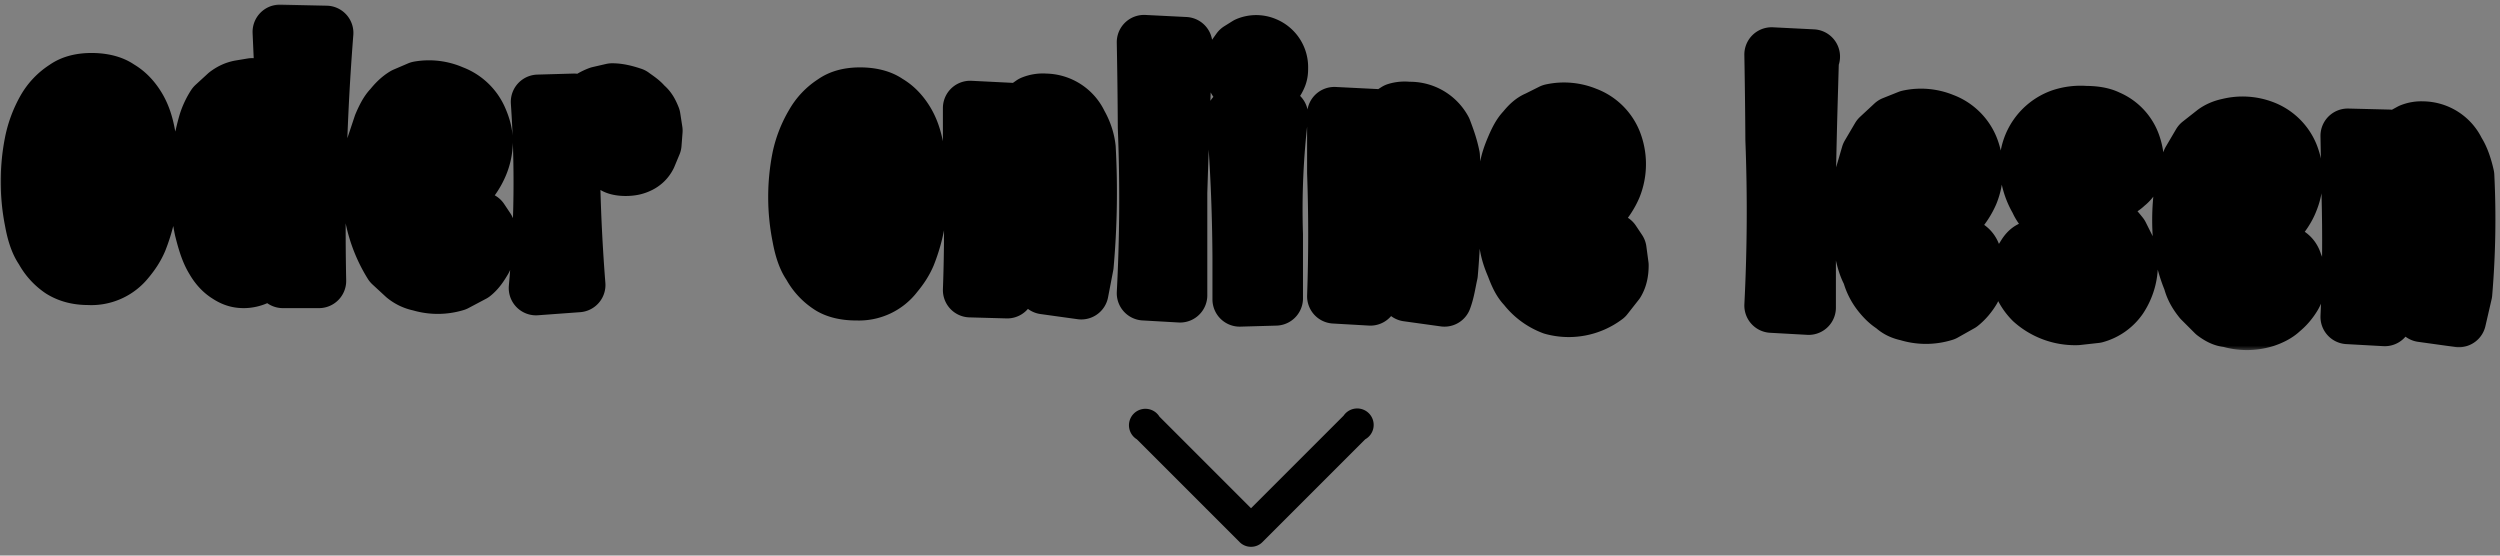 <svg width="243" height="54" fill="none" xmlns="http://www.w3.org/2000/svg"><rect width="100%" height="100%" fill="#808080" stroke="none"/><mask id="a" maskUnits="userSpaceOnUse" x="-.3" y=".1" width="244" height="34" fill="#000"><path fill="#fff" d="M-.3.1h244v34H-.3z"/><path d="M8.6 27c-1 0-1.9-.2-2.7-.7a5.6 5.6 0 0 1-1.8-2c-.5-.7-.8-1.7-1-2.8a19.6 19.6 0 0 1 0-7.7 11 11 0 0 1 1.2-3.2 6 6 0 0 1 2-2.1c.7-.5 1.6-.7 2.6-.7s2 .2 2.7.7c.7.4 1.3 1 1.8 1.8s.8 1.7 1 2.8a17 17 0 0 1 .3 5.7 16.5 16.5 0 0 1-1.1 4.6c-.3.7-.7 1.3-1.2 1.9A4.5 4.5 0 0 1 8.6 27ZM11 15.4v-2.1l-.4-1.6-.6-1c-.3-.3-.6-.4-.9-.4-.4 0-.7.2-1 .6-.4.3-.7 1-.9 1.6l-.6 2.8a29.1 29.1 0 0 0 0 6c0 .6.1 1.2.3 1.7l.6 1.1c.3.3.6.4.9.4.3 0 .6 0 .9-.3L10 23l.5-1.6a18.3 18.3 0 0 0 .5-4v-2ZM31.7 3.2a244 244 0 0 0-.7 24.1h-3.5v-3L26.4 26 25 27c-.4.2-.9.3-1.3.3-.5 0-1-.1-1.6-.5-.5-.3-1-.8-1.4-1.5-.5-.8-.8-1.8-1.1-3a21.6 21.6 0 0 1 .4-10.4 7 7 0 0 1 .8-1.7L22 9.1c.4-.3.8-.5 1.3-.6l1.2-.2 1 .3a6 6 0 0 1 2 1.3l-.3-6.8 4.5.1Zm-4 15.9-.2-6a12.8 12.8 0 0 0-.8-1c-.1-.3-.3-.4-.5-.5l-.5-.1c-.3 0-.6 0-.9.3-.3.2-.6.5-.8 1l-.6 2-.2 3 .1 3c.1.7.3 1.3.5 1.7.1.5.3.8.6 1 .2.2.4.3.7.3.4 0 .7-.1 1-.4l.7-1 .5-1 .3-1.1v-1.2ZM47.5 23.6c0 .6-.1 1.1-.4 1.7-.3.5-.6 1-1.1 1.4l-1.7.9a6 6 0 0 1-3.5 0c-.5-.1-1-.3-1.5-.7L38 25.7a13.8 13.8 0 0 1-1.8-4.5 21.1 21.1 0 0 1 0-6.7l.8-2.4c.3-.7.6-1.3 1-1.7.4-.5.8-.9 1.3-1.2l1.4-.6A5.7 5.7 0 0 1 44 9a4.7 4.7 0 0 1 2.7 2.6c.3.7.5 1.4.5 2.2a6 6 0 0 1-.5 2.3c-.3.7-.8 1.5-1.4 2.1a11.4 11.4 0 0 1-5.3 3l.3 1.9.5 1.3c.1.4.4.7.6.9.2.2.5.3.9.3h.5l.5-.3.5-.5c-.3-.1-.5-.3-.6-.5l-.4-.6a2.2 2.2 0 0 1 .2-1.9 2.3 2.3 0 0 1 1.5-1H46l.8.5.6.9c.2.4.2.8.2 1.5Zm-3.8-10a5 5 0 0 0-.4-1.9l-.5-.6a1 1 0 0 0-.6-.2c-.5 0-.8.2-1 .6-.4.3-.6.8-.7 1.5l-.4 2.2V19a7.7 7.7 0 0 0 2.6-2.2 5.6 5.6 0 0 0 1-3.1ZM56.2 27.7l-4.1.3a114.3 114.3 0 0 0 .2-18.1l3.5-.1a15.7 15.7 0 0 0 0 1.3 4.7 4.7 0 0 1 2.4-2l1.3-.3c.7 0 1.4.2 2 .4.4.3.9.6 1.2 1 .4.3.6.7.8 1.2l.2 1.3-.1 1.3-.5 1.2c-.2.4-.5.7-.9.9-.4.2-.8.3-1.4.3-.5 0-1-.1-1.2-.3l-.8-.7-.3-.9V13.3l.3-.6c0-.2.2-.4.4-.5l.5-.5a1.2 1.2 0 0 0-.4-.1 2 2 0 0 0-1.4.5 4 4 0 0 0-1 1.3l-.7 2-.5 2.6a178.3 178.3 0 0 0 .5 9.7ZM83.2 28.5c-1 0-2-.2-2.7-.7a5.6 5.6 0 0 1-1.8-2c-.5-.7-.8-1.7-1-2.8a19.6 19.6 0 0 1 0-7.7A11 11 0 0 1 79 12a6 6 0 0 1 2-2.1c.7-.5 1.6-.7 2.6-.7s2 .2 2.7.7c.7.4 1.3 1 1.8 1.8s.8 1.7 1 2.8a17 17 0 0 1 .3 5.7 16.5 16.5 0 0 1-1.1 4.6c-.3.7-.7 1.3-1.2 1.9a4.5 4.5 0 0 1-3.8 1.8ZM85.6 17v-2.1l-.4-1.6-.6-1c-.3-.3-.6-.4-.9-.4-.4 0-.7.2-1 .5-.4.4-.7 1-.9 1.7l-.6 2.8a29.1 29.1 0 0 0 0 6c0 .6.1 1.2.3 1.7l.6 1.1c.3.3.6.4.9.4.3 0 .6 0 .9-.4l.7-1 .5-1.7a18.3 18.3 0 0 0 .5-4v-2ZM98.3 10.7v1.2c.3-.5.6-1 1-1.2l1-.7a2.8 2.8 0 0 1 1.3-.2A3.8 3.8 0 0 1 105 12c.4.7.7 1.5.8 2.4a80.1 80.1 0 0 1-.2 11.4l-.5 2.6-3.6-.5a54 54 0 0 0 .9-11.4c-.1-.8-.2-1.4-.4-1.8-.1-.5-.4-1-.6-1.2-.3-.2-.7-.3-1.1-.3-.3 0-.6.2-.9.6a6 6 0 0 0-.8 1.4c-.3.7-.5 1.6-.7 2.8a94.7 94.7 0 0 0 0 10.3l-3.6-.1a163.5 163.5 0 0 0 0-12v-5.7l4 .2ZM115.2 4.3a2276.7 2276.7 0 0 0-.5 14.4v10l-3.5-.2a175.8 175.8 0 0 0 .1-16.1 591 591 0 0 0-.1-8.3l4 .2ZM124.5 6.6c0 .3 0 .6-.2 1a2.4 2.4 0 0 1-2.2 1.4l-1-.2a2.7 2.7 0 0 1-1.2-1.3 2.5 2.5 0 0 1 0-2l.5-.7.8-.5a2.3 2.3 0 0 1 1.8 0 2.4 2.4 0 0 1 1.5 2.3Zm0 4.7a76.4 76.4 0 0 0-.5 11.5V29l-3.5.1v-4.1a182 182 0 0 0-.6-13.8h4.6ZM133.7 11.4l-.1 1.2c.3-.5.7-1 1-1.2l1.1-.7a2.8 2.8 0 0 1 1.2-.1 3.8 3.8 0 0 1 3.5 2c.3.8.6 1.6.8 2.6a82.7 82.7 0 0 1-.2 11.4c-.2.9-.3 1.7-.6 2.5l-3.6-.5a54 54 0 0 0 1-11.4l-.4-1.8c-.2-.5-.4-.9-.7-1.1-.3-.3-.6-.4-1-.4s-.6.2-1 .6l-.7 1.4c-.3.7-.6 1.6-.8 2.8V29l-3.5-.2a168.8 168.8 0 0 0 0-12v-5.7l4 .2ZM157.6 25.8c0 .6-.1 1.2-.4 1.7l-1.1 1.4a6 6 0 0 1-5.2 1 6.1 6.1 0 0 1-2.7-2c-.5-.5-.8-1.2-1.1-2-.3-.7-.6-1.5-.7-2.5a21.2 21.2 0 0 1 0-6.7c.1-.9.4-1.7.7-2.4.3-.7.6-1.3 1-1.7.4-.5.8-.9 1.3-1.1l1.4-.7a5.7 5.7 0 0 1 3.4.3 4.7 4.7 0 0 1 2.7 2.6 6 6 0 0 1 0 4.5c-.3.7-.8 1.5-1.4 2.1a11.4 11.4 0 0 1-5.3 3c0 .7.2 1.3.3 1.9l.4 1.3.7 1 .8.2h.6l.5-.3.5-.5-.7-.5-.3-.6a2.2 2.2 0 0 1 .2-1.9 2.3 2.3 0 0 1 1.5-1H156l.8.5.6.9.2 1.5Zm-3.8-10a5 5 0 0 0-.4-1.9l-.5-.6a1 1 0 0 0-.7-.2c-.4 0-.7.2-1 .6-.3.3-.5.8-.7 1.5l-.3 2.2-.1 2.6v1.2a7.7 7.7 0 0 0 2.6-2.2 5.6 5.6 0 0 0 1-3.1ZM176.1 5.5 176 9a731.7 731.7 0 0 0-.2 8.4v12.5l-3.6-.2a180.3 180.3 0 0 0 .1-16.1 672 672 0 0 0-.1-8.3l4 .2ZM192.2 26.5c0 .6-.1 1.1-.4 1.7-.3.5-.7 1-1.2 1.4l-1.6.9a6 6 0 0 1-3.6 0c-.5-.1-1-.3-1.4-.7-.5-.3-.9-.7-1.3-1.2s-.8-1.2-1-2c-.4-.7-.6-1.5-.8-2.5a21.3 21.3 0 0 1 0-6.7l.7-2.4 1-1.7L184 12l1.5-.6a5.7 5.7 0 0 1 3.4.3 4.7 4.7 0 0 1 2.7 2.6 6 6 0 0 1 0 4.5c-.3.7-.8 1.5-1.4 2.1a11.4 11.4 0 0 1-5.3 3c0 .7.2 1.3.3 1.8 0 .6.2 1 .4 1.4.2.4.4.7.7.9.2.2.5.3.8.3h.6l.5-.3.4-.5-.6-.5-.3-.6a2.2 2.2 0 0 1 .2-1.9 2.3 2.3 0 0 1 1.5-1H190.6l.7.5c.3.2.5.5.6.9.2.4.3.8.3 1.5Zm-3.8-10a5 5 0 0 0-.4-1.9l-.5-.6a1 1 0 0 0-.7-.2c-.4 0-.8.2-1 .5-.3.4-.5 1-.7 1.6a35.8 35.8 0 0 0-.4 4.9v1a7.7 7.7 0 0 0 2.6-2.1 5.6 5.6 0 0 0 1-3.1ZM207.7 16a2.5 2.5 0 0 1-1 2 2.4 2.4 0 0 1-1.4.7 2.4 2.4 0 0 1-1.4-.5l-.6-.8a2.4 2.4 0 0 1-.1-1.8l.3-.7.7-.6a2.9 2.9 0 0 0-1.1-1h-1.4a2 2 0 0 0-.6.6 2.4 2.4 0 0 0-.6 1.6v1l.5 1c.1.3.4.7.8 1l1.5 1.4a18.1 18.1 0 0 1 2.9 2.9l.7 1.4.2 1.4a6 6 0 0 1-1 3.4 4.3 4.3 0 0 1-2.4 1.7l-1.8.2a6.3 6.3 0 0 1-4.4-1.6c-.5-.5-.8-1-1-1.4a3.3 3.3 0 0 1-.2-2.4l.5-.8c.2-.3.4-.5.7-.6l1.2-.2c.4 0 .7 0 1 .2l.8.5c.2.3.4.5.5.9.2.3.2.6.2 1a2 2 0 0 1-.9 1.6l.4.3a2.5 2.5 0 0 0 .8.2l.5-.1.5-.4.4-.6.2-.9v-.9l-.5-.8-.7-1-1.4-1.3L199 21c-.4-.5-.8-1-1-1.5a7.1 7.1 0 0 1-1-3.5 5 5 0 0 1 3.3-4.7 6 6 0 0 1 2.4-.3c.8 0 1.6.1 2.2.4a4.4 4.4 0 0 1 2.5 2.7c.2.6.3 1.2.3 1.9ZM223.4 27c0 .7-.1 1.3-.4 1.8-.3.5-.7 1-1.2 1.4-.4.4-1 .7-1.6.9a6 6 0 0 1-3.6 0c-.5 0-1-.3-1.4-.6l-1.3-1.3c-.4-.5-.8-1.1-1-1.9a14 14 0 0 1-.8-2.6 21.3 21.3 0 0 1 0-6.6l.7-2.5 1-1.7 1.4-1.1c.4-.3.9-.5 1.4-.6a5.7 5.7 0 0 1 3.4.2 4.7 4.7 0 0 1 2.7 2.6 6 6 0 0 1 0 4.5c-.3.8-.8 1.5-1.4 2.2a11.4 11.4 0 0 1-5.3 3c0 .7.2 1.2.3 1.8 0 .5.2 1 .4 1.3l.7 1 .8.3.6-.1c.2 0 .3-.2.5-.3.2 0 .3-.3.4-.5l-.6-.5-.3-.5a2.2 2.2 0 0 1 .2-1.9 2.3 2.3 0 0 1 1.5-1l.6-.2c.2 0 .4 0 .7.2l.7.4c.3.2.5.5.6.9.2.4.3.9.3 1.5Zm-3.8-9.8a5 5 0 0 0-.4-2l-.5-.5a1 1 0 0 0-.7-.3c-.4 0-.8.2-1 .6-.3.4-.5.9-.7 1.5-.1.6-.3 1.4-.3 2.2l-.1 2.7v1a7.7 7.7 0 0 0 2.6-2.1 5.6 5.6 0 0 0 1-3ZM232.2 13.3v1.3c.3-.5.6-1 1-1.3l1.1-.6a2.8 2.8 0 0 1 1.2-.2 3.8 3.8 0 0 1 3.4 2.2c.4.6.7 1.5.9 2.4a85.6 85.6 0 0 1-.2 11.4l-.6 2.6-3.6-.5a53.3 53.3 0 0 0 .9-11.4c0-.8-.2-1.4-.4-1.9-.1-.5-.3-.8-.6-1-.3-.3-.7-.4-1-.5-.4.1-.7.3-1 .7a6 6 0 0 0-.8 1.4l-.7 2.7V31l-3.6-.2a168.8 168.8 0 0 0 .1-12l-.1-5.6 4 .1Z"/></mask><path d="M8.6 27c-1 0-1.9-.2-2.7-.7a5.6 5.6 0 0 1-1.8-2c-.5-.7-.8-1.7-1-2.8a19.6 19.6 0 0 1 0-7.7 11 11 0 0 1 1.2-3.2 6 6 0 0 1 2-2.1c.7-.5 1.6-.7 2.6-.7s2 .2 2.7.7c.7.4 1.3 1 1.8 1.8s.8 1.7 1 2.8a17 17 0 0 1 .3 5.7 16.5 16.5 0 0 1-1.1 4.6c-.3.7-.7 1.3-1.2 1.9A4.5 4.5 0 0 1 8.6 27ZM11 15.4v-2.1l-.4-1.6-.6-1c-.3-.3-.6-.4-.9-.4-.4 0-.7.2-1 .6-.4.3-.7 1-.9 1.6l-.6 2.8a29.1 29.1 0 0 0 0 6c0 .6.1 1.2.3 1.7l.6 1.1c.3.3.6.4.9.4.3 0 .6 0 .9-.3L10 23l.5-1.6a18.3 18.3 0 0 0 .5-4v-2ZM31.7 3.2a244 244 0 0 0-.7 24.1h-3.5v-3L26.4 26 25 27c-.4.2-.9.3-1.3.3-.5 0-1-.1-1.6-.5-.5-.3-1-.8-1.4-1.5-.5-.8-.8-1.8-1.1-3a21.6 21.6 0 0 1 .4-10.4 7 7 0 0 1 .8-1.7L22 9.1c.4-.3.8-.5 1.3-.6l1.2-.2 1 .3a6 6 0 0 1 2 1.3l-.3-6.8 4.5.1Zm-4 15.9-.2-6a12.8 12.8 0 0 0-.8-1c-.1-.3-.3-.4-.5-.5l-.5-.1c-.3 0-.6 0-.9.3-.3.2-.6.5-.8 1l-.6 2-.2 3 .1 3c.1.7.3 1.3.5 1.7.1.5.3.8.6 1 .2.2.4.3.7.3.4 0 .7-.1 1-.4l.7-1 .5-1 .3-1.1v-1.2ZM47.5 23.6c0 .6-.1 1.1-.4 1.7-.3.5-.6 1-1.1 1.4l-1.7.9a6 6 0 0 1-3.5 0c-.5-.1-1-.3-1.5-.7L38 25.7a13.8 13.8 0 0 1-1.8-4.5 21.1 21.1 0 0 1 0-6.7l.8-2.4c.3-.7.6-1.3 1-1.7.4-.5.8-.9 1.3-1.2l1.4-.6A5.7 5.7 0 0 1 44 9a4.7 4.7 0 0 1 2.7 2.6c.3.7.5 1.4.5 2.2a6 6 0 0 1-.5 2.3c-.3.7-.8 1.5-1.4 2.1a11.4 11.4 0 0 1-5.3 3l.3 1.9.5 1.3c.1.4.4.7.6.9.2.2.5.3.9.3h.5l.5-.3.5-.5c-.3-.1-.5-.3-.6-.5l-.4-.6a2.2 2.2 0 0 1 .2-1.9 2.3 2.3 0 0 1 1.5-1H46l.8.5.6.9c.2.4.2.8.2 1.5Zm-3.8-10a5 5 0 0 0-.4-1.9l-.5-.6a1 1 0 0 0-.6-.2c-.5 0-.8.2-1 .6-.4.3-.6.8-.7 1.5l-.4 2.2V19a7.7 7.7 0 0 0 2.6-2.2 5.6 5.6 0 0 0 1-3.1ZM56.2 27.7l-4.1.3a114.3 114.3 0 0 0 .2-18.1l3.5-.1a15.7 15.7 0 0 0 0 1.3 4.7 4.7 0 0 1 2.4-2l1.3-.3c.7 0 1.4.2 2 .4.4.3.9.6 1.2 1 .4.3.6.7.8 1.2l.2 1.3-.1 1.3-.5 1.2c-.2.4-.5.7-.9.9-.4.2-.8.3-1.4.3-.5 0-1-.1-1.2-.3l-.8-.7-.3-.9V13.3l.3-.6c0-.2.2-.4.4-.5l.5-.5a1.2 1.2 0 0 0-.4-.1 2 2 0 0 0-1.4.5 4 4 0 0 0-1 1.3l-.7 2-.5 2.6a178.3 178.3 0 0 0 .5 9.7ZM83.2 28.5c-1 0-2-.2-2.7-.7a5.6 5.6 0 0 1-1.8-2c-.5-.7-.8-1.7-1-2.8a19.6 19.6 0 0 1 0-7.7A11 11 0 0 1 79 12a6 6 0 0 1 2-2.1c.7-.5 1.6-.7 2.6-.7s2 .2 2.7.7c.7.4 1.3 1 1.8 1.8s.8 1.7 1 2.8a17 17 0 0 1 .3 5.7 16.5 16.5 0 0 1-1.1 4.6c-.3.7-.7 1.3-1.2 1.9a4.5 4.5 0 0 1-3.8 1.8ZM85.6 17v-2.1l-.4-1.6-.6-1c-.3-.3-.6-.4-.9-.4-.4 0-.7.2-1 .5-.4.4-.7 1-.9 1.7l-.6 2.8a29.1 29.1 0 0 0 0 6c0 .6.1 1.2.3 1.7l.6 1.1c.3.3.6.4.9.4.3 0 .6 0 .9-.4l.7-1 .5-1.7a18.3 18.3 0 0 0 .5-4v-2ZM98.3 10.7v1.2c.3-.5.6-1 1-1.2l1-.7a2.8 2.8 0 0 1 1.3-.2A3.8 3.8 0 0 1 105 12c.4.7.7 1.5.8 2.4a80.1 80.1 0 0 1-.2 11.4l-.5 2.6-3.6-.5a54 54 0 0 0 .9-11.4c-.1-.8-.2-1.4-.4-1.8-.1-.5-.4-1-.6-1.2-.3-.2-.7-.3-1.1-.3-.3 0-.6.2-.9.6a6 6 0 0 0-.8 1.4c-.3.7-.5 1.6-.7 2.8a94.7 94.7 0 0 0 0 10.3l-3.6-.1a163.5 163.5 0 0 0 0-12v-5.7l4 .2ZM115.2 4.3a2276.7 2276.7 0 0 0-.5 14.4v10l-3.5-.2a175.8 175.8 0 0 0 .1-16.1 591 591 0 0 0-.1-8.3l4 .2ZM124.5 6.6c0 .3 0 .6-.2 1a2.4 2.4 0 0 1-2.2 1.4l-1-.2a2.7 2.7 0 0 1-1.2-1.3 2.5 2.5 0 0 1 0-2l.5-.7.8-.5a2.3 2.3 0 0 1 1.8 0 2.4 2.4 0 0 1 1.5 2.3Zm0 4.7a76.4 76.4 0 0 0-.5 11.5V29l-3.5.1v-4.1a182 182 0 0 0-.6-13.8h4.6ZM133.7 11.4l-.1 1.2c.3-.5.7-1 1-1.2l1.1-.7a2.8 2.8 0 0 1 1.2-.1 3.8 3.8 0 0 1 3.5 2c.3.8.6 1.6.8 2.6a82.7 82.7 0 0 1-.2 11.4c-.2.9-.3 1.7-.6 2.5l-3.6-.5a54 54 0 0 0 1-11.4l-.4-1.8c-.2-.5-.4-.9-.7-1.1-.3-.3-.6-.4-1-.4s-.6.2-1 .6l-.7 1.4c-.3.7-.6 1.6-.8 2.8V29l-3.5-.2a168.8 168.8 0 0 0 0-12v-5.7l4 .2ZM157.6 25.8c0 .6-.1 1.2-.4 1.7l-1.1 1.4a6 6 0 0 1-5.2 1 6.1 6.1 0 0 1-2.7-2c-.5-.5-.8-1.2-1.1-2-.3-.7-.6-1.5-.7-2.5a21.2 21.2 0 0 1 0-6.7c.1-.9.4-1.7.7-2.4.3-.7.6-1.3 1-1.7.4-.5.8-.9 1.3-1.1l1.4-.7a5.7 5.7 0 0 1 3.4.3 4.7 4.7 0 0 1 2.7 2.6 6 6 0 0 1 0 4.5c-.3.7-.8 1.5-1.4 2.1a11.4 11.4 0 0 1-5.3 3c0 .7.2 1.3.3 1.9l.4 1.3.7 1 .8.2h.6l.5-.3.5-.5-.7-.5-.3-.6a2.2 2.2 0 0 1 .2-1.9 2.3 2.3 0 0 1 1.5-1H156l.8.5.6.9.2 1.5Zm-3.8-10a5 5 0 0 0-.4-1.9l-.5-.6a1 1 0 0 0-.7-.2c-.4 0-.7.2-1 .6-.3.3-.5.8-.7 1.5l-.3 2.2-.1 2.6v1.2a7.7 7.7 0 0 0 2.6-2.2 5.6 5.6 0 0 0 1-3.1ZM176.1 5.5 176 9a731.7 731.7 0 0 0-.2 8.4v12.5l-3.6-.2a180.3 180.3 0 0 0 .1-16.1 672 672 0 0 0-.1-8.3l4 .2ZM192.2 26.5c0 .6-.1 1.1-.4 1.7-.3.5-.7 1-1.2 1.4l-1.6.9a6 6 0 0 1-3.6 0c-.5-.1-1-.3-1.4-.7-.5-.3-.9-.7-1.3-1.2s-.8-1.2-1-2c-.4-.7-.6-1.5-.8-2.5a21.3 21.3 0 0 1 0-6.7l.7-2.4 1-1.7L184 12l1.5-.6a5.7 5.7 0 0 1 3.4.3 4.7 4.7 0 0 1 2.7 2.6 6 6 0 0 1 0 4.5c-.3.7-.8 1.5-1.4 2.1a11.4 11.4 0 0 1-5.3 3c0 .7.2 1.3.3 1.8 0 .6.2 1 .4 1.4.2.4.4.7.7.9.2.2.5.3.8.3h.6l.5-.3.4-.5-.6-.5-.3-.6a2.2 2.2 0 0 1 .2-1.9 2.3 2.3 0 0 1 1.5-1H190.6l.7.5c.3.2.5.5.6.9.2.4.3.8.3 1.5Zm-3.8-10a5 5 0 0 0-.4-1.9l-.5-.6a1 1 0 0 0-.7-.2c-.4 0-.8.2-1 .5-.3.4-.5 1-.7 1.6a35.8 35.8 0 0 0-.4 4.9v1a7.7 7.7 0 0 0 2.6-2.1 5.6 5.6 0 0 0 1-3.1ZM207.7 16a2.5 2.5 0 0 1-1 2 2.4 2.4 0 0 1-1.4.7 2.4 2.4 0 0 1-1.4-.5l-.6-.8a2.4 2.4 0 0 1-.1-1.8l.3-.7.7-.6a2.9 2.9 0 0 0-1.1-1h-1.4a2 2 0 0 0-.6.6 2.4 2.4 0 0 0-.6 1.6v1l.5 1c.1.3.4.7.8 1l1.5 1.4a18.1 18.1 0 0 1 2.9 2.9l.7 1.4.2 1.4a6 6 0 0 1-1 3.4 4.3 4.3 0 0 1-2.4 1.7l-1.8.2a6.3 6.3 0 0 1-4.4-1.6c-.5-.5-.8-1-1-1.4a3.3 3.3 0 0 1-.2-2.4l.5-.8c.2-.3.4-.5.7-.6l1.2-.2c.4 0 .7 0 1 .2l.8.5c.2.3.4.5.5.9.2.3.2.6.2 1a2 2 0 0 1-.9 1.6l.4.3a2.5 2.5 0 0 0 .8.2l.5-.1.5-.4.4-.6.2-.9v-.9l-.5-.8-.7-1-1.4-1.3L199 21c-.4-.5-.8-1-1-1.5a7.1 7.1 0 0 1-1-3.5 5 5 0 0 1 3.3-4.7 6 6 0 0 1 2.4-.3c.8 0 1.6.1 2.2.4a4.4 4.4 0 0 1 2.5 2.7c.2.6.3 1.2.3 1.9ZM223.4 27c0 .7-.1 1.3-.4 1.8-.3.5-.7 1-1.2 1.4-.4.4-1 .7-1.6.9a6 6 0 0 1-3.6 0c-.5 0-1-.3-1.4-.6l-1.3-1.3c-.4-.5-.8-1.1-1-1.9a14 14 0 0 1-.8-2.6 21.3 21.3 0 0 1 0-6.6l.7-2.5 1-1.7 1.4-1.1c.4-.3.9-.5 1.4-.6a5.7 5.7 0 0 1 3.4.2 4.7 4.7 0 0 1 2.7 2.6 6 6 0 0 1 0 4.5c-.3.8-.8 1.5-1.4 2.2a11.4 11.4 0 0 1-5.3 3c0 .7.2 1.2.3 1.8 0 .5.2 1 .4 1.3l.7 1 .8.3.6-.1c.2 0 .3-.2.5-.3.2 0 .3-.3.4-.5l-.6-.5-.3-.5a2.2 2.2 0 0 1 .2-1.9 2.3 2.3 0 0 1 1.5-1l.6-.2c.2 0 .4 0 .7.2l.7.4c.3.2.5.5.6.9.2.4.3.9.3 1.5Zm-3.8-9.8a5 5 0 0 0-.4-2l-.5-.5a1 1 0 0 0-.7-.3c-.4 0-.8.2-1 .6-.3.4-.5.9-.7 1.5-.1.6-.3 1.4-.3 2.2l-.1 2.7v1a7.7 7.7 0 0 0 2.6-2.1 5.6 5.6 0 0 0 1-3ZM232.2 13.3v1.3c.3-.5.6-1 1-1.3l1.1-.6a2.8 2.8 0 0 1 1.2-.2 3.8 3.8 0 0 1 3.4 2.2c.4.6.7 1.5.9 2.4a85.6 85.6 0 0 1-.2 11.4l-.6 2.6-3.6-.5a53.3 53.3 0 0 0 .9-11.4c0-.8-.2-1.4-.4-1.9-.1-.5-.3-.8-.6-1-.3-.3-.7-.4-1-.5-.4.1-.7.3-1 .7a6 6 0 0 0-.8 1.4l-.7 2.7V31l-3.6-.2a168.8 168.8 0 0 0 .1-12l-.1-5.6 4 .1Z" fill="#fff"/><path d="M8.6 27c-1 0-1.9-.2-2.7-.7a5.6 5.6 0 0 1-1.8-2c-.5-.7-.8-1.7-1-2.8a19.6 19.6 0 0 1 0-7.7 11 11 0 0 1 1.2-3.2 6 6 0 0 1 2-2.1c.7-.5 1.6-.7 2.6-.7s2 .2 2.7.7c.7.4 1.3 1 1.8 1.8s.8 1.7 1 2.8a17 17 0 0 1 .3 5.7 16.5 16.5 0 0 1-1.1 4.6c-.3.7-.7 1.3-1.2 1.9A4.5 4.5 0 0 1 8.6 27ZM11 15.4v-2.1l-.4-1.6-.6-1c-.3-.3-.6-.4-.9-.4-.4 0-.7.2-1 .6-.4.3-.7 1-.9 1.6l-.6 2.8a29.1 29.1 0 0 0 0 6c0 .6.1 1.2.3 1.7l.6 1.1c.3.3.6.4.9.4.3 0 .6 0 .9-.3L10 23l.5-1.6a18.3 18.3 0 0 0 .5-4v-2ZM31.7 3.2a244 244 0 0 0-.7 24.1h-3.5v-3L26.4 26 25 27c-.4.2-.9.3-1.3.3-.5 0-1-.1-1.6-.5-.5-.3-1-.8-1.4-1.5-.5-.8-.8-1.8-1.1-3a21.6 21.6 0 0 1 .4-10.4 7 7 0 0 1 .8-1.7L22 9.1c.4-.3.8-.5 1.3-.6l1.2-.2 1 .3a6 6 0 0 1 2 1.3l-.3-6.8 4.5.1Zm-4 15.9-.2-6a12.8 12.8 0 0 0-.8-1c-.1-.3-.3-.4-.5-.5l-.5-.1c-.3 0-.6 0-.9.3-.3.2-.6.5-.8 1l-.6 2-.2 3 .1 3c.1.7.3 1.3.5 1.7.1.5.3.8.6 1 .2.2.4.3.7.3.4 0 .7-.1 1-.4l.7-1 .5-1 .3-1.1v-1.2ZM47.5 23.6c0 .6-.1 1.1-.4 1.7-.3.5-.6 1-1.1 1.4l-1.7.9a6 6 0 0 1-3.5 0c-.5-.1-1-.3-1.5-.7L38 25.7a13.8 13.8 0 0 1-1.8-4.5 21.1 21.1 0 0 1 0-6.7l.8-2.4c.3-.7.6-1.3 1-1.7.4-.5.8-.9 1.3-1.2l1.4-.6A5.7 5.7 0 0 1 44 9a4.7 4.7 0 0 1 2.7 2.6c.3.7.5 1.4.5 2.2a6 6 0 0 1-.5 2.3c-.3.7-.8 1.5-1.4 2.1a11.4 11.4 0 0 1-5.3 3l.3 1.9.5 1.3c.1.4.4.7.6.9.2.2.5.3.9.3h.5l.5-.3.5-.5c-.3-.1-.5-.3-.6-.5l-.4-.6a2.2 2.2 0 0 1 .2-1.9 2.3 2.3 0 0 1 1.5-1H46l.8.5.6.9c.2.4.2.8.2 1.5Zm-3.8-10a5 5 0 0 0-.4-1.9l-.5-.6a1 1 0 0 0-.6-.2c-.5 0-.8.2-1 .6-.4.3-.6.8-.7 1.5l-.4 2.2V19a7.7 7.7 0 0 0 2.6-2.2 5.6 5.6 0 0 0 1-3.1ZM56.2 27.7l-4.1.3a114.3 114.3 0 0 0 .2-18.1l3.5-.1a15.7 15.7 0 0 0 0 1.3 4.7 4.7 0 0 1 2.4-2l1.3-.3c.7 0 1.4.2 2 .4.4.3.9.6 1.2 1 .4.3.6.7.8 1.2l.2 1.3-.1 1.3-.5 1.2c-.2.4-.5.7-.9.9-.4.2-.8.3-1.4.3-.5 0-1-.1-1.2-.3l-.8-.7-.3-.9V13.3l.3-.6c0-.2.2-.4.4-.5l.5-.5a1.2 1.2 0 0 0-.4-.1 2 2 0 0 0-1.4.5 4 4 0 0 0-1 1.3l-.7 2-.5 2.6a178.3 178.3 0 0 0 .5 9.7ZM83.2 28.5c-1 0-2-.2-2.7-.7a5.6 5.6 0 0 1-1.8-2c-.5-.7-.8-1.7-1-2.8a19.6 19.6 0 0 1 0-7.7A11 11 0 0 1 79 12a6 6 0 0 1 2-2.1c.7-.5 1.6-.7 2.6-.7s2 .2 2.7.7c.7.4 1.3 1 1.8 1.8s.8 1.7 1 2.8a17 17 0 0 1 .3 5.7 16.5 16.5 0 0 1-1.1 4.6c-.3.7-.7 1.3-1.2 1.9a4.5 4.5 0 0 1-3.8 1.8ZM85.6 17v-2.1l-.4-1.6-.6-1c-.3-.3-.6-.4-.9-.4-.4 0-.7.2-1 .5-.4.4-.7 1-.9 1.7l-.6 2.8a29.1 29.1 0 0 0 0 6c0 .6.1 1.2.3 1.7l.6 1.1c.3.3.6.4.9.4.3 0 .6 0 .9-.4l.7-1 .5-1.7a18.3 18.3 0 0 0 .5-4v-2ZM98.3 10.7v1.2c.3-.5.6-1 1-1.2l1-.7a2.8 2.8 0 0 1 1.3-.2A3.8 3.8 0 0 1 105 12c.4.7.7 1.5.8 2.4a80.1 80.1 0 0 1-.2 11.4l-.5 2.6-3.6-.5a54 54 0 0 0 .9-11.4c-.1-.8-.2-1.4-.4-1.8-.1-.5-.4-1-.6-1.2-.3-.2-.7-.3-1.1-.3-.3 0-.6.2-.9.6a6 6 0 0 0-.8 1.4c-.3.7-.5 1.6-.7 2.8a94.7 94.7 0 0 0 0 10.3l-3.6-.1a163.5 163.5 0 0 0 0-12v-5.7l4 .2ZM115.2 4.3a2276.7 2276.7 0 0 0-.5 14.4v10l-3.5-.2a175.8 175.8 0 0 0 .1-16.1 591 591 0 0 0-.1-8.3l4 .2ZM124.5 6.6c0 .3 0 .6-.2 1a2.4 2.4 0 0 1-2.2 1.4l-1-.2a2.7 2.7 0 0 1-1.2-1.3 2.5 2.5 0 0 1 0-2l.5-.7.8-.5a2.3 2.3 0 0 1 1.8 0 2.4 2.4 0 0 1 1.5 2.3Zm0 4.7a76.4 76.4 0 0 0-.5 11.5V29l-3.5.1v-4.1a182 182 0 0 0-.6-13.8h4.6ZM133.7 11.4l-.1 1.2c.3-.5.7-1 1-1.2l1.1-.7a2.8 2.8 0 0 1 1.2-.1 3.8 3.8 0 0 1 3.5 2c.3.8.6 1.6.8 2.6a82.7 82.7 0 0 1-.2 11.4c-.2.9-.3 1.7-.6 2.5l-3.6-.5a54 54 0 0 0 1-11.4l-.4-1.8c-.2-.5-.4-.9-.7-1.1-.3-.3-.6-.4-1-.4s-.6.2-1 .6l-.7 1.4c-.3.7-.6 1.6-.8 2.8V29l-3.5-.2a168.8 168.8 0 0 0 0-12v-5.7l4 .2ZM157.6 25.8c0 .6-.1 1.2-.4 1.7l-1.1 1.4a6 6 0 0 1-5.2 1 6.1 6.1 0 0 1-2.7-2c-.5-.5-.8-1.2-1.1-2-.3-.7-.6-1.5-.7-2.5a21.2 21.2 0 0 1 0-6.7c.1-.9.4-1.7.7-2.4.3-.7.6-1.3 1-1.7.4-.5.8-.9 1.3-1.1l1.4-.7a5.7 5.7 0 0 1 3.4.3 4.7 4.7 0 0 1 2.7 2.6 6 6 0 0 1 0 4.5c-.3.7-.8 1.5-1.4 2.1a11.4 11.4 0 0 1-5.3 3c0 .7.2 1.3.3 1.9l.4 1.3.7 1 .8.2h.6l.5-.3.5-.5-.7-.5-.3-.6a2.2 2.2 0 0 1 .2-1.9 2.3 2.3 0 0 1 1.5-1H156l.8.5.6.9.2 1.5Zm-3.8-10a5 5 0 0 0-.4-1.9l-.5-.6a1 1 0 0 0-.7-.2c-.4 0-.7.2-1 .6-.3.3-.5.8-.7 1.5l-.3 2.2-.1 2.6v1.2a7.7 7.7 0 0 0 2.6-2.2 5.6 5.6 0 0 0 1-3.1ZM176.1 5.5 176 9a731.7 731.7 0 0 0-.2 8.4v12.5l-3.6-.2a180.3 180.3 0 0 0 .1-16.1 672 672 0 0 0-.1-8.3l4 .2ZM192.2 26.5c0 .6-.1 1.1-.4 1.7-.3.5-.7 1-1.2 1.4l-1.6.9a6 6 0 0 1-3.6 0c-.5-.1-1-.3-1.4-.7-.5-.3-.9-.7-1.3-1.2s-.8-1.2-1-2c-.4-.7-.6-1.5-.8-2.5a21.3 21.3 0 0 1 0-6.7l.7-2.4 1-1.7L184 12l1.5-.6a5.7 5.7 0 0 1 3.4.3 4.7 4.7 0 0 1 2.7 2.6 6 6 0 0 1 0 4.5c-.3.7-.8 1.5-1.4 2.1a11.4 11.4 0 0 1-5.3 3c0 .7.2 1.3.3 1.8 0 .6.2 1 .4 1.4.2.4.4.7.7.9.2.2.5.3.8.3h.6l.5-.3.4-.5-.6-.5-.3-.6a2.2 2.2 0 0 1 .2-1.9 2.3 2.3 0 0 1 1.5-1H190.6l.7.5c.3.2.5.5.6.9.2.4.3.8.3 1.5Zm-3.8-10a5 5 0 0 0-.4-1.9l-.5-.6a1 1 0 0 0-.7-.2c-.4 0-.8.2-1 .5-.3.4-.5 1-.7 1.6a35.8 35.8 0 0 0-.4 4.9v1a7.7 7.7 0 0 0 2.6-2.1 5.6 5.6 0 0 0 1-3.1ZM207.7 16a2.5 2.5 0 0 1-1 2 2.4 2.4 0 0 1-1.4.7 2.4 2.4 0 0 1-1.4-.5l-.6-.8a2.4 2.4 0 0 1-.1-1.8l.3-.7.7-.6a2.9 2.9 0 0 0-1.1-1h-1.4a2 2 0 0 0-.6.6 2.4 2.4 0 0 0-.6 1.6v1l.5 1c.1.3.4.7.8 1l1.5 1.4a18.1 18.1 0 0 1 2.9 2.9l.7 1.4.2 1.4a6 6 0 0 1-1 3.4 4.3 4.3 0 0 1-2.4 1.7l-1.8.2a6.3 6.3 0 0 1-4.4-1.6c-.5-.5-.8-1-1-1.4a3.3 3.3 0 0 1-.2-2.4l.5-.8c.2-.3.4-.5.7-.6l1.2-.2c.4 0 .7 0 1 .2l.8.5c.2.3.4.5.5.9.2.3.2.6.2 1a2 2 0 0 1-.9 1.6l.4.3a2.5 2.5 0 0 0 .8.2l.5-.1.5-.4.4-.6.2-.9v-.9l-.5-.8-.7-1-1.4-1.3L199 21c-.4-.5-.8-1-1-1.5a7.1 7.1 0 0 1-1-3.5 5 5 0 0 1 3.3-4.7 6 6 0 0 1 2.4-.3c.8 0 1.6.1 2.2.4a4.4 4.4 0 0 1 2.5 2.7c.2.6.3 1.2.3 1.9ZM223.4 27c0 .7-.1 1.3-.4 1.8-.3.5-.7 1-1.2 1.4-.4.4-1 .7-1.6.9a6 6 0 0 1-3.6 0c-.5 0-1-.3-1.4-.6l-1.3-1.3c-.4-.5-.8-1.1-1-1.9a14 14 0 0 1-.8-2.6 21.3 21.3 0 0 1 0-6.6l.7-2.5 1-1.7 1.4-1.1c.4-.3.9-.5 1.4-.6a5.7 5.7 0 0 1 3.4.2 4.7 4.7 0 0 1 2.7 2.6 6 6 0 0 1 0 4.5c-.3.8-.8 1.5-1.4 2.2a11.4 11.4 0 0 1-5.3 3c0 .7.2 1.2.3 1.8 0 .5.2 1 .4 1.3l.7 1 .8.3.6-.1c.2 0 .3-.2.5-.3.2 0 .3-.3.4-.5l-.6-.5-.3-.5a2.2 2.2 0 0 1 .2-1.9 2.3 2.3 0 0 1 1.5-1l.6-.2c.2 0 .4 0 .7.2l.7.4c.3.2.5.5.6.9.2.4.3.9.3 1.5Zm-3.8-9.8a5 5 0 0 0-.4-2l-.5-.5a1 1 0 0 0-.7-.3c-.4 0-.8.2-1 .6-.3.4-.5.9-.7 1.5-.1.6-.3 1.4-.3 2.2l-.1 2.7v1a7.7 7.7 0 0 0 2.6-2.1 5.6 5.6 0 0 0 1-3ZM232.2 13.3v1.3c.3-.5.6-1 1-1.3l1.1-.6a2.8 2.8 0 0 1 1.2-.2 3.8 3.8 0 0 1 3.4 2.2c.4.6.7 1.5.9 2.4a85.6 85.6 0 0 1-.2 11.4l-.6 2.6-3.6-.5a53.3 53.3 0 0 0 .9-11.4c0-.8-.2-1.4-.4-1.9-.1-.5-.3-.8-.6-1-.3-.3-.7-.4-1-.5-.4.1-.7.3-1 .7a6 6 0 0 0-.8 1.4l-.7 2.7V31l-3.6-.2a168.8 168.8 0 0 0 .1-12l-.1-5.6 4 .1Z" stroke="#000" stroke-width="5.3" stroke-linejoin="round" mask="url(#a)"/><path fill-rule="evenodd" clip-rule="evenodd" d="m132.7 42.7-10 10c-.6.6-1.6.6-2.2 0l-10-10a1.6 1.6 0 1 1 2.2-2.2l8.9 8.9 9-9a1.6 1.6 0 1 1 2.1 2.3Z" fill="#000"/></svg>